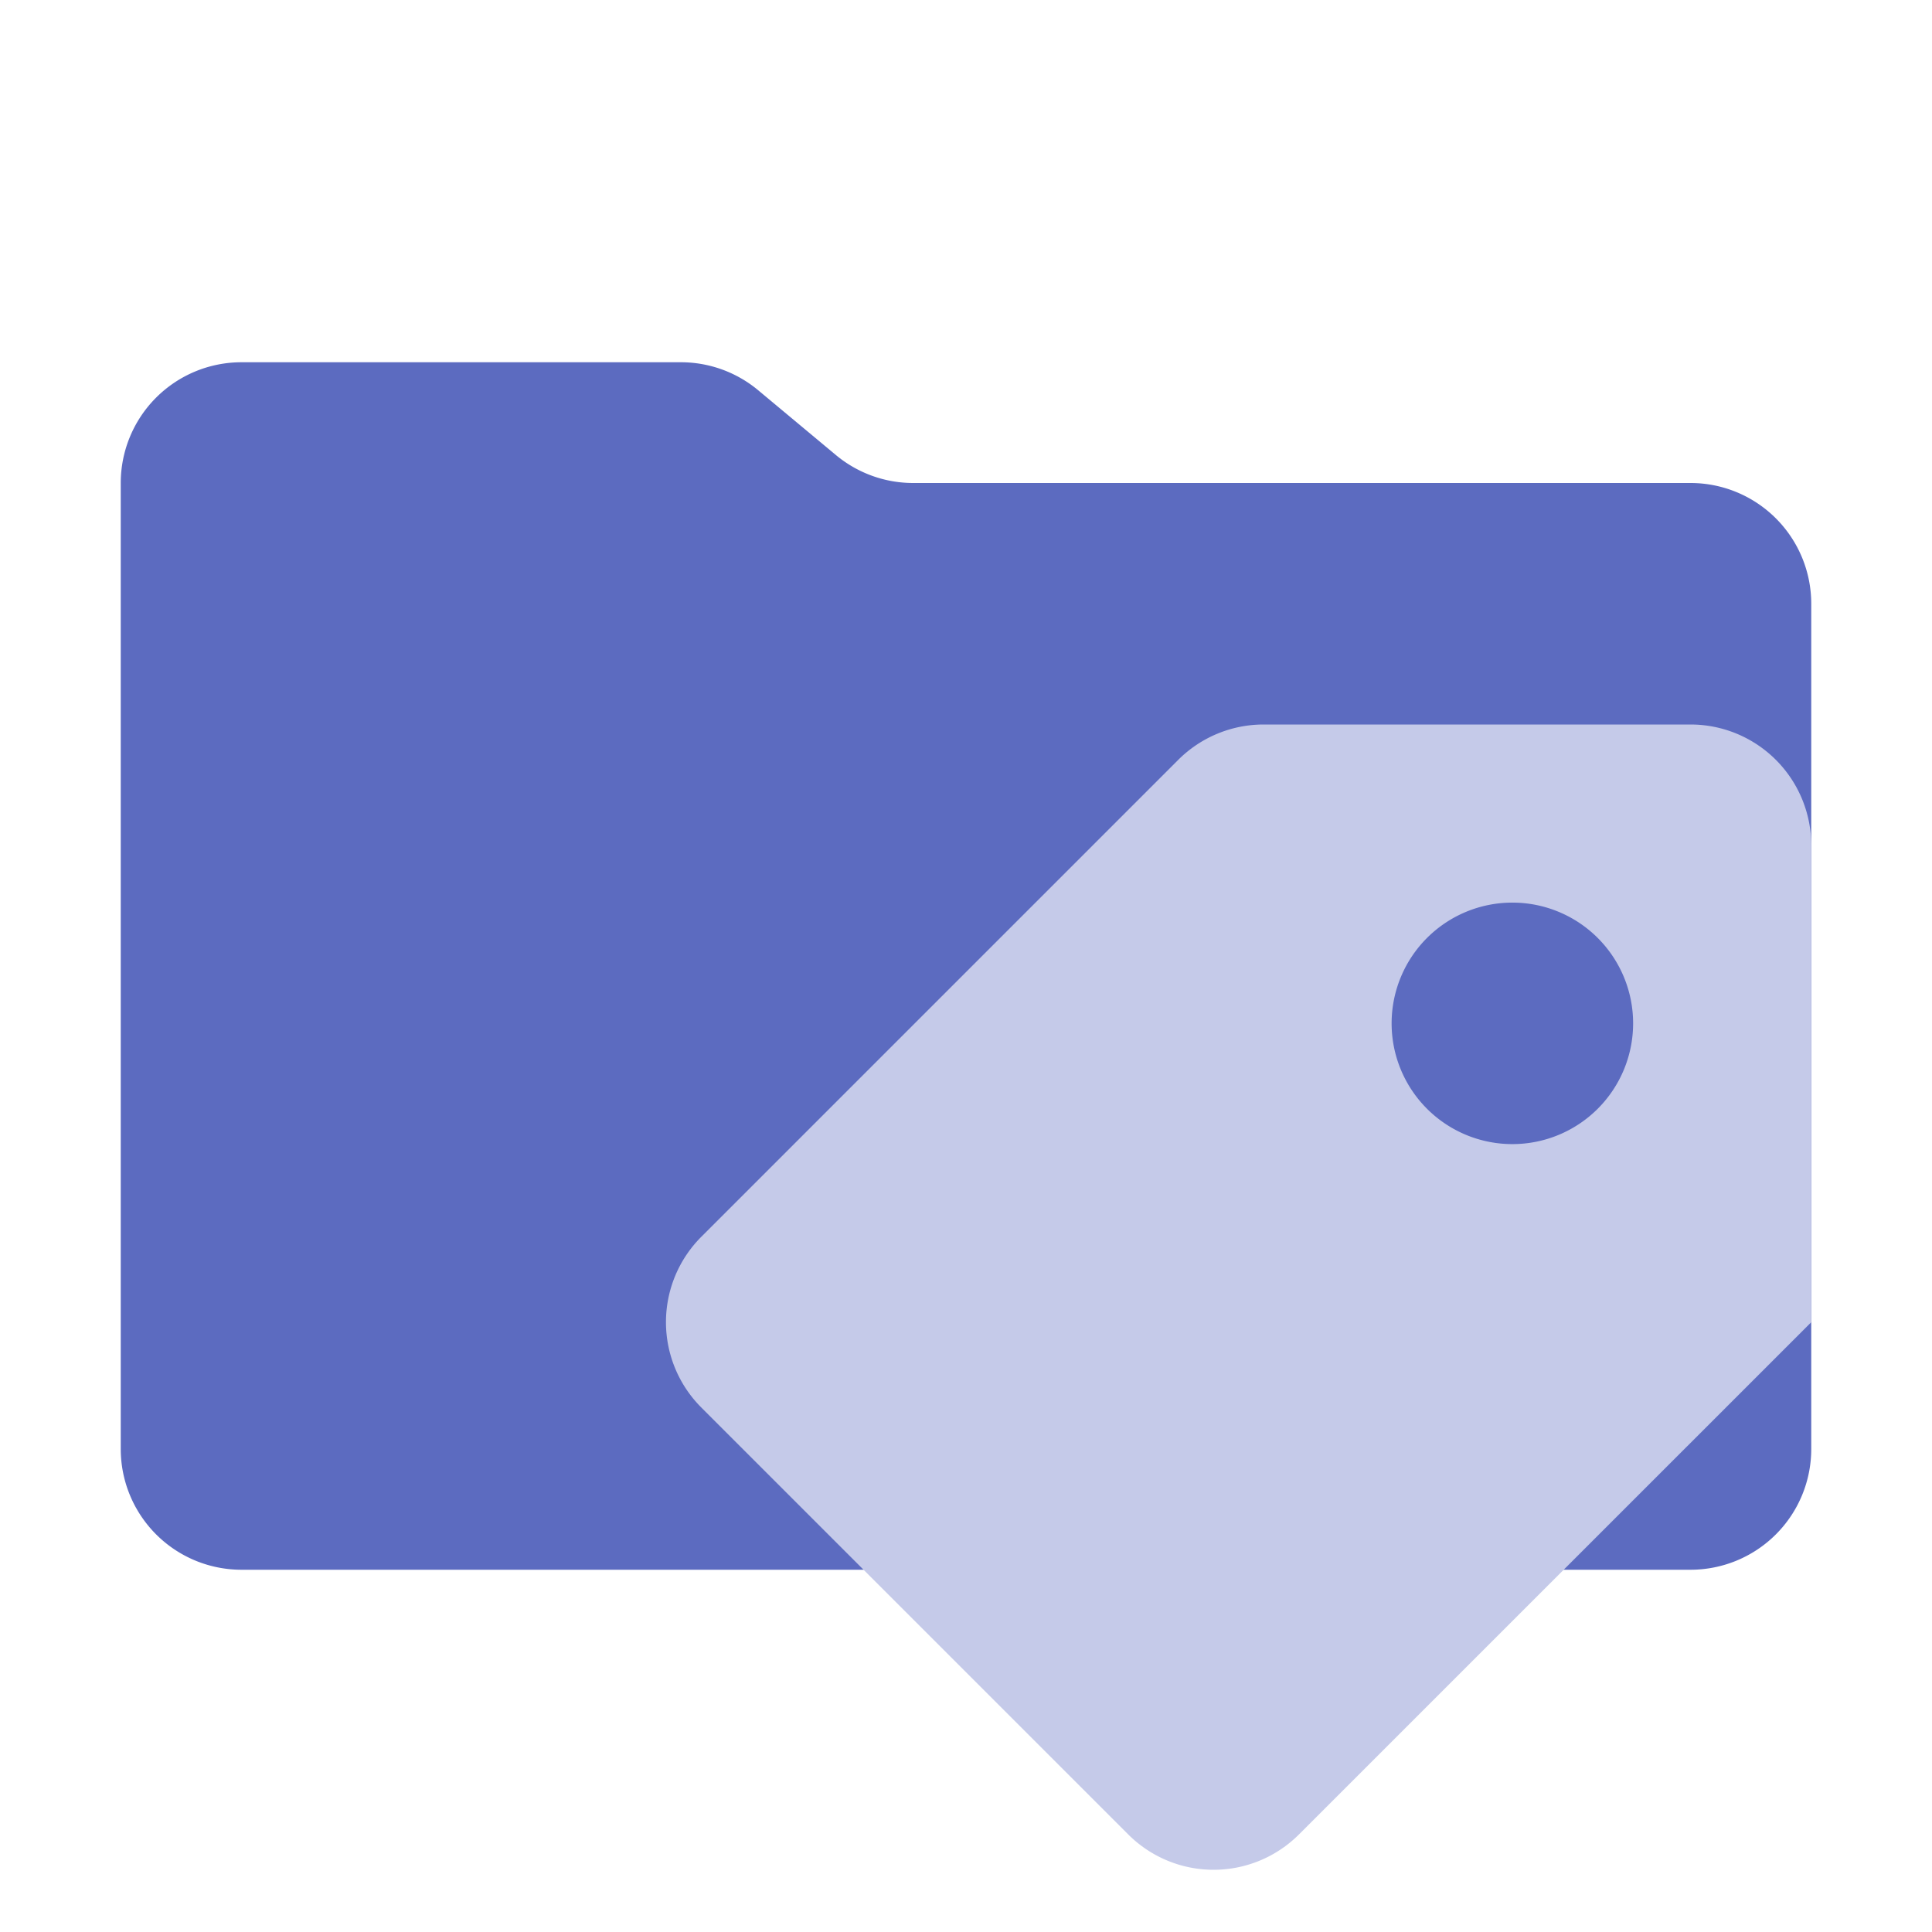 <svg xmlns="http://www.w3.org/2000/svg" viewBox="0 0 32 32">
  <path d="M13.844,7.536l-1.287-1.073A2,2,0,0,0,11.276,6H4A2,2,0,0,0,2,8V24a2,2,0,0,0,2,2H28a2,2,0,0,0,2-2V10a2,2,0,0,0-2-2H15.124A2,2,0,0,1,13.844,7.536Z" style="fill: #5c6bc0"/>
  <path d="M30,21.899V14a2,2,0,0,0-2-2H20.929a2,2,0,0,0-1.414.586l-7.899,7.899a2,2,0,0,0,0,2.828l7.071,7.071a2,2,0,0,0,2.828,0L30,21.9ZM26.464,18.364a2,2,0,1,1,0-2.828A2,2,0,0,1,26.464,18.364Z" style="fill: #c5cae9"/>
</svg>
